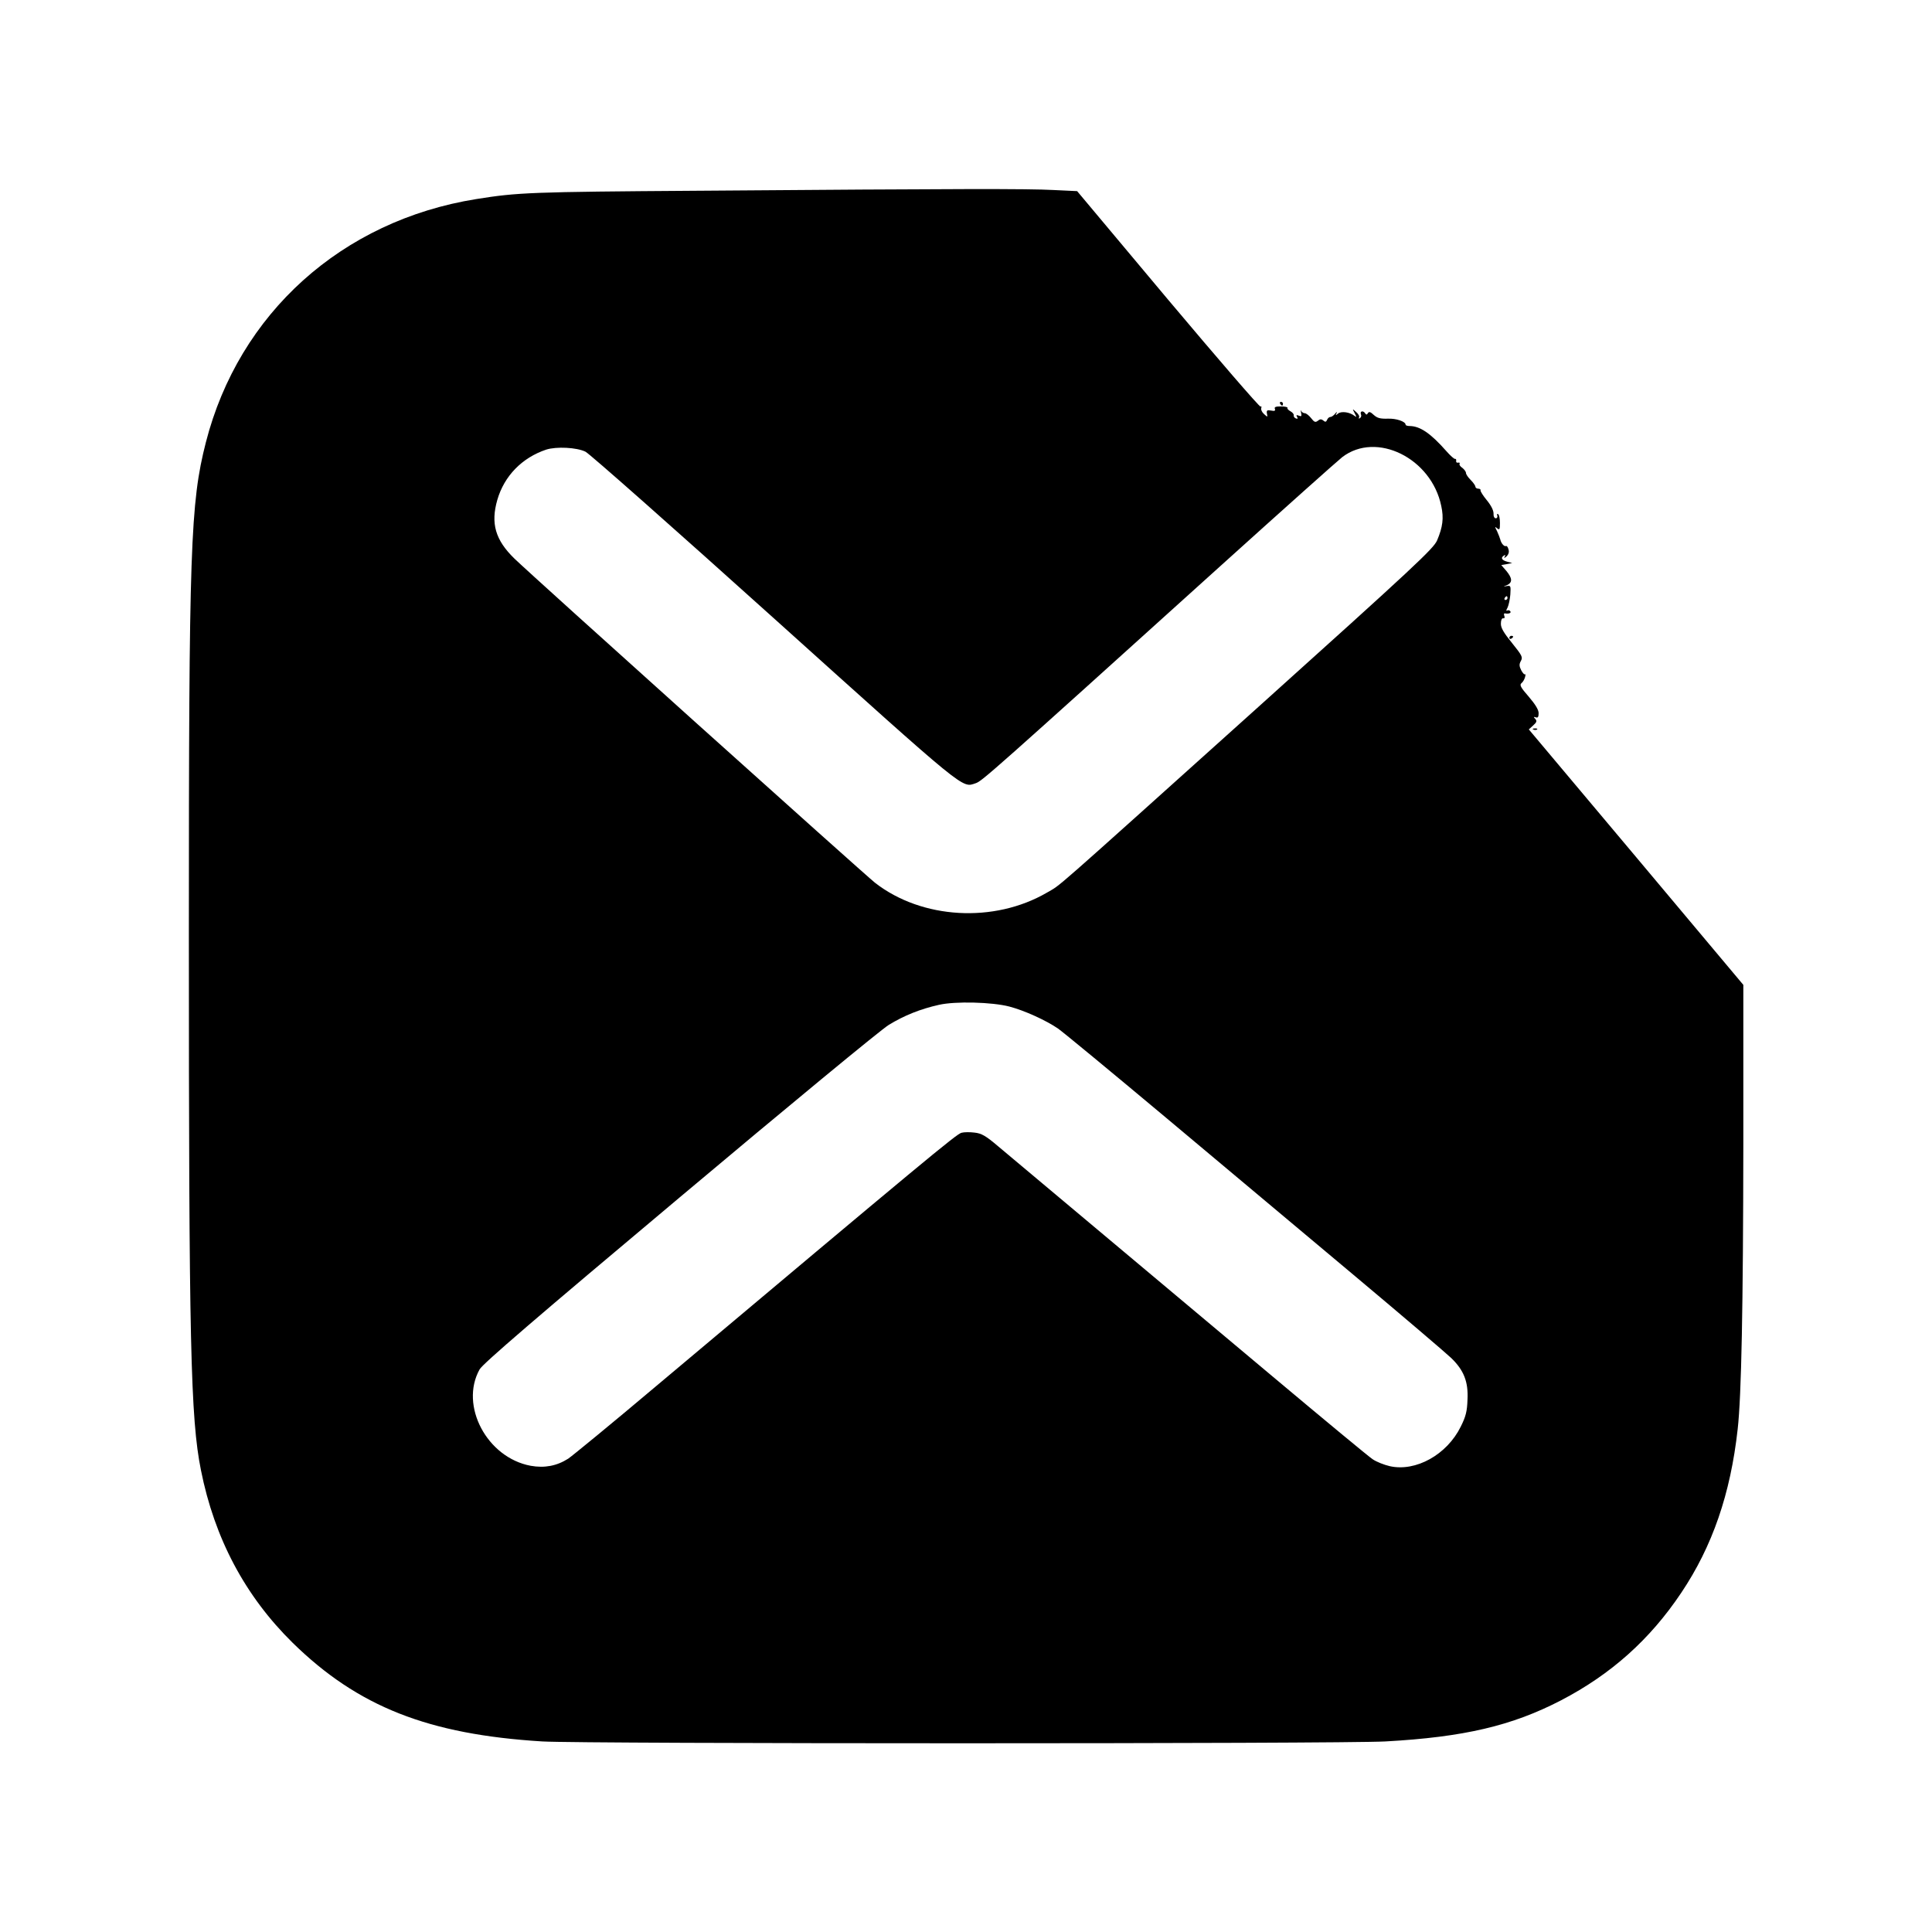 <?xml version="1.0" standalone="no"?>
<!DOCTYPE svg PUBLIC "-//W3C//DTD SVG 20010904//EN"
 "http://www.w3.org/TR/2001/REC-SVG-20010904/DTD/svg10.dtd">
<svg version="1.0" xmlns="http://www.w3.org/2000/svg"
 width="1024pt" height="1024pt" viewBox="0 0 1024 1024"
 preserveAspectRatio="xMidYMid meet">

<g transform="translate(0,1024) scale(0.1,-0.1)"
fill="#000000" stroke="none">
<path d="M3695 9229 c-882 -6 -951 -9 -1170 -44 -713 -114 -1259 -606 -1434
-1290 -82 -321 -90 -559 -90 -2605 0 -2171 9 -2568 64 -2842 72 -362 234 -667
486 -915 346 -339 719 -486 1324 -523 225 -13 4225 -13 4467 0 417 23 672 83
932 218 265 138 471 322 637 570 165 246 261 524 299 867 20 176 29 648 30
1513 l0 842 -568 677 -569 677 23 21 c19 17 21 24 11 35 -10 10 -9 12 3 8 11
-4 15 2 15 22 0 18 -17 46 -52 87 -44 50 -50 63 -39 72 8 6 16 21 19 32 3 12
3 18 0 15 -3 -3 -12 6 -20 21 -11 22 -12 32 -2 50 11 20 6 29 -47 95 -44 54
-60 81 -59 103 0 18 5 29 12 28 7 -2 10 4 6 13 -3 8 -2 14 3 13 21 -4 35 2 29
11 -4 6 -11 7 -17 4 -6 -4 -5 3 2 15 6 12 13 44 15 70 3 46 2 48 -18 45 -22
-4 -22 -4 1 5 29 14 28 36 -4 75 l-27 31 29 5 29 6 -27 7 c-29 8 -36 21 -16
33 7 5 8 2 3 -7 -5 -9 -2 -8 10 2 11 11 15 24 10 38 -3 12 -9 19 -13 17 -9 -5
-26 15 -30 34 -2 8 -10 28 -17 44 -13 25 -13 27 0 16 13 -11 15 -6 15 28 0 23
-4 44 -10 47 -5 3 -7 0 -4 -8 2 -7 -1 -14 -8 -14 -8 0 -13 11 -12 26 0 16 -13
42 -35 69 -20 24 -35 48 -34 53 2 5 -4 9 -12 9 -8 0 -15 5 -15 10 0 6 -11 22
-25 36 -14 14 -25 30 -25 37 0 7 -9 19 -19 27 -11 7 -18 17 -15 22 3 5 0 7 -8
6 -7 -2 -12 3 -10 10 1 6 -1 11 -6 10 -4 -2 -25 17 -47 42 -82 93 -138 131
-192 132 -13 0 -23 3 -23 7 0 17 -50 34 -95 32 -40 -1 -55 3 -74 20 -17 16
-25 19 -31 9 -5 -9 -9 -9 -14 -1 -10 16 -29 13 -23 -4 4 -8 1 -17 -5 -21 -6
-4 -8 -3 -5 3 4 6 -3 19 -15 29 -21 19 -21 19 -8 -6 11 -21 11 -23 -1 -14 -25
20 -70 26 -87 12 -13 -11 -15 -11 -8 2 4 9 1 8 -7 -2 -8 -10 -19 -18 -26 -18
-6 0 -14 -7 -17 -15 -5 -12 -10 -13 -20 -4 -11 9 -18 8 -29 -1 -13 -10 -19 -8
-36 14 -11 14 -26 26 -34 26 -7 0 -16 6 -19 13 -3 6 -3 2 0 -10 4 -19 2 -22
-12 -16 -13 5 -15 3 -9 -7 5 -8 3 -11 -6 -8 -8 3 -13 10 -12 16 2 6 -6 16 -17
22 -11 6 -19 14 -16 18 2 4 -13 8 -34 8 -28 0 -37 -3 -33 -13 4 -10 -1 -13
-20 -9 -21 4 -25 1 -22 -16 4 -20 4 -20 -16 -2 -11 10 -17 24 -14 31 2 8 1 12
-4 8 -5 -3 -226 253 -491 568 l-481 574 -127 6 c-135 7 -474 7 -1887 -4z
m-592 -1383 c21 -10 472 -409 1003 -887 1028 -925 991 -895 1066 -870 33 11
84 56 1302 1156 329 297 617 554 640 572 181 139 473 -5 525 -259 14 -64 8
-111 -22 -182 -19 -44 -115 -134 -961 -895 -1125 -1011 -1026 -924 -1107 -972
-280 -163 -663 -141 -911 52 -56 44 -1823 1632 -1911 1718 -102 99 -127 187
-91 312 37 127 131 223 259 266 54 17 161 12 208 -11z m4887 -776 c0 -5 -5
-10 -11 -10 -5 0 -7 5 -4 10 3 6 8 10 11 10 2 0 4 -4 4 -10z m-2640 -2165 c80
-21 192 -72 257 -116 26 -18 284 -231 573 -473 289 -242 737 -618 995 -834
259 -217 491 -415 517 -440 67 -65 91 -126 86 -221 -2 -62 -9 -89 -36 -143
-73 -148 -238 -240 -376 -209 -30 7 -71 23 -91 37 -20 13 -260 212 -533 441
-467 392 -1266 1062 -1450 1216 -68 58 -90 70 -127 74 -24 3 -55 3 -69 -1 -26
-6 -193 -145 -1621 -1345 -231 -195 -440 -366 -463 -382 -61 -39 -126 -51
-199 -38 -232 43 -378 319 -271 511 17 30 296 270 1061 912 570 479 1069 891
1108 914 82 50 167 84 265 106 87 20 282 15 374 -9z"/>
<path d="M6785 8100 c3 -5 8 -10 11 -10 2 0 4 5 4 10 0 6 -5 10 -11 10 -5 0
-7 -4 -4 -10z"/>
<path d="M8000 6859 c0 -5 5 -7 10 -4 6 3 10 8 10 11 0 2 -4 4 -10 4 -5 0 -10
-5 -10 -11z"/>
<path d="M8128 6373 c7 -3 16 -2 19 1 4 3 -2 6 -13 5 -11 0 -14 -3 -6 -6z"/>
</g>
</svg>
